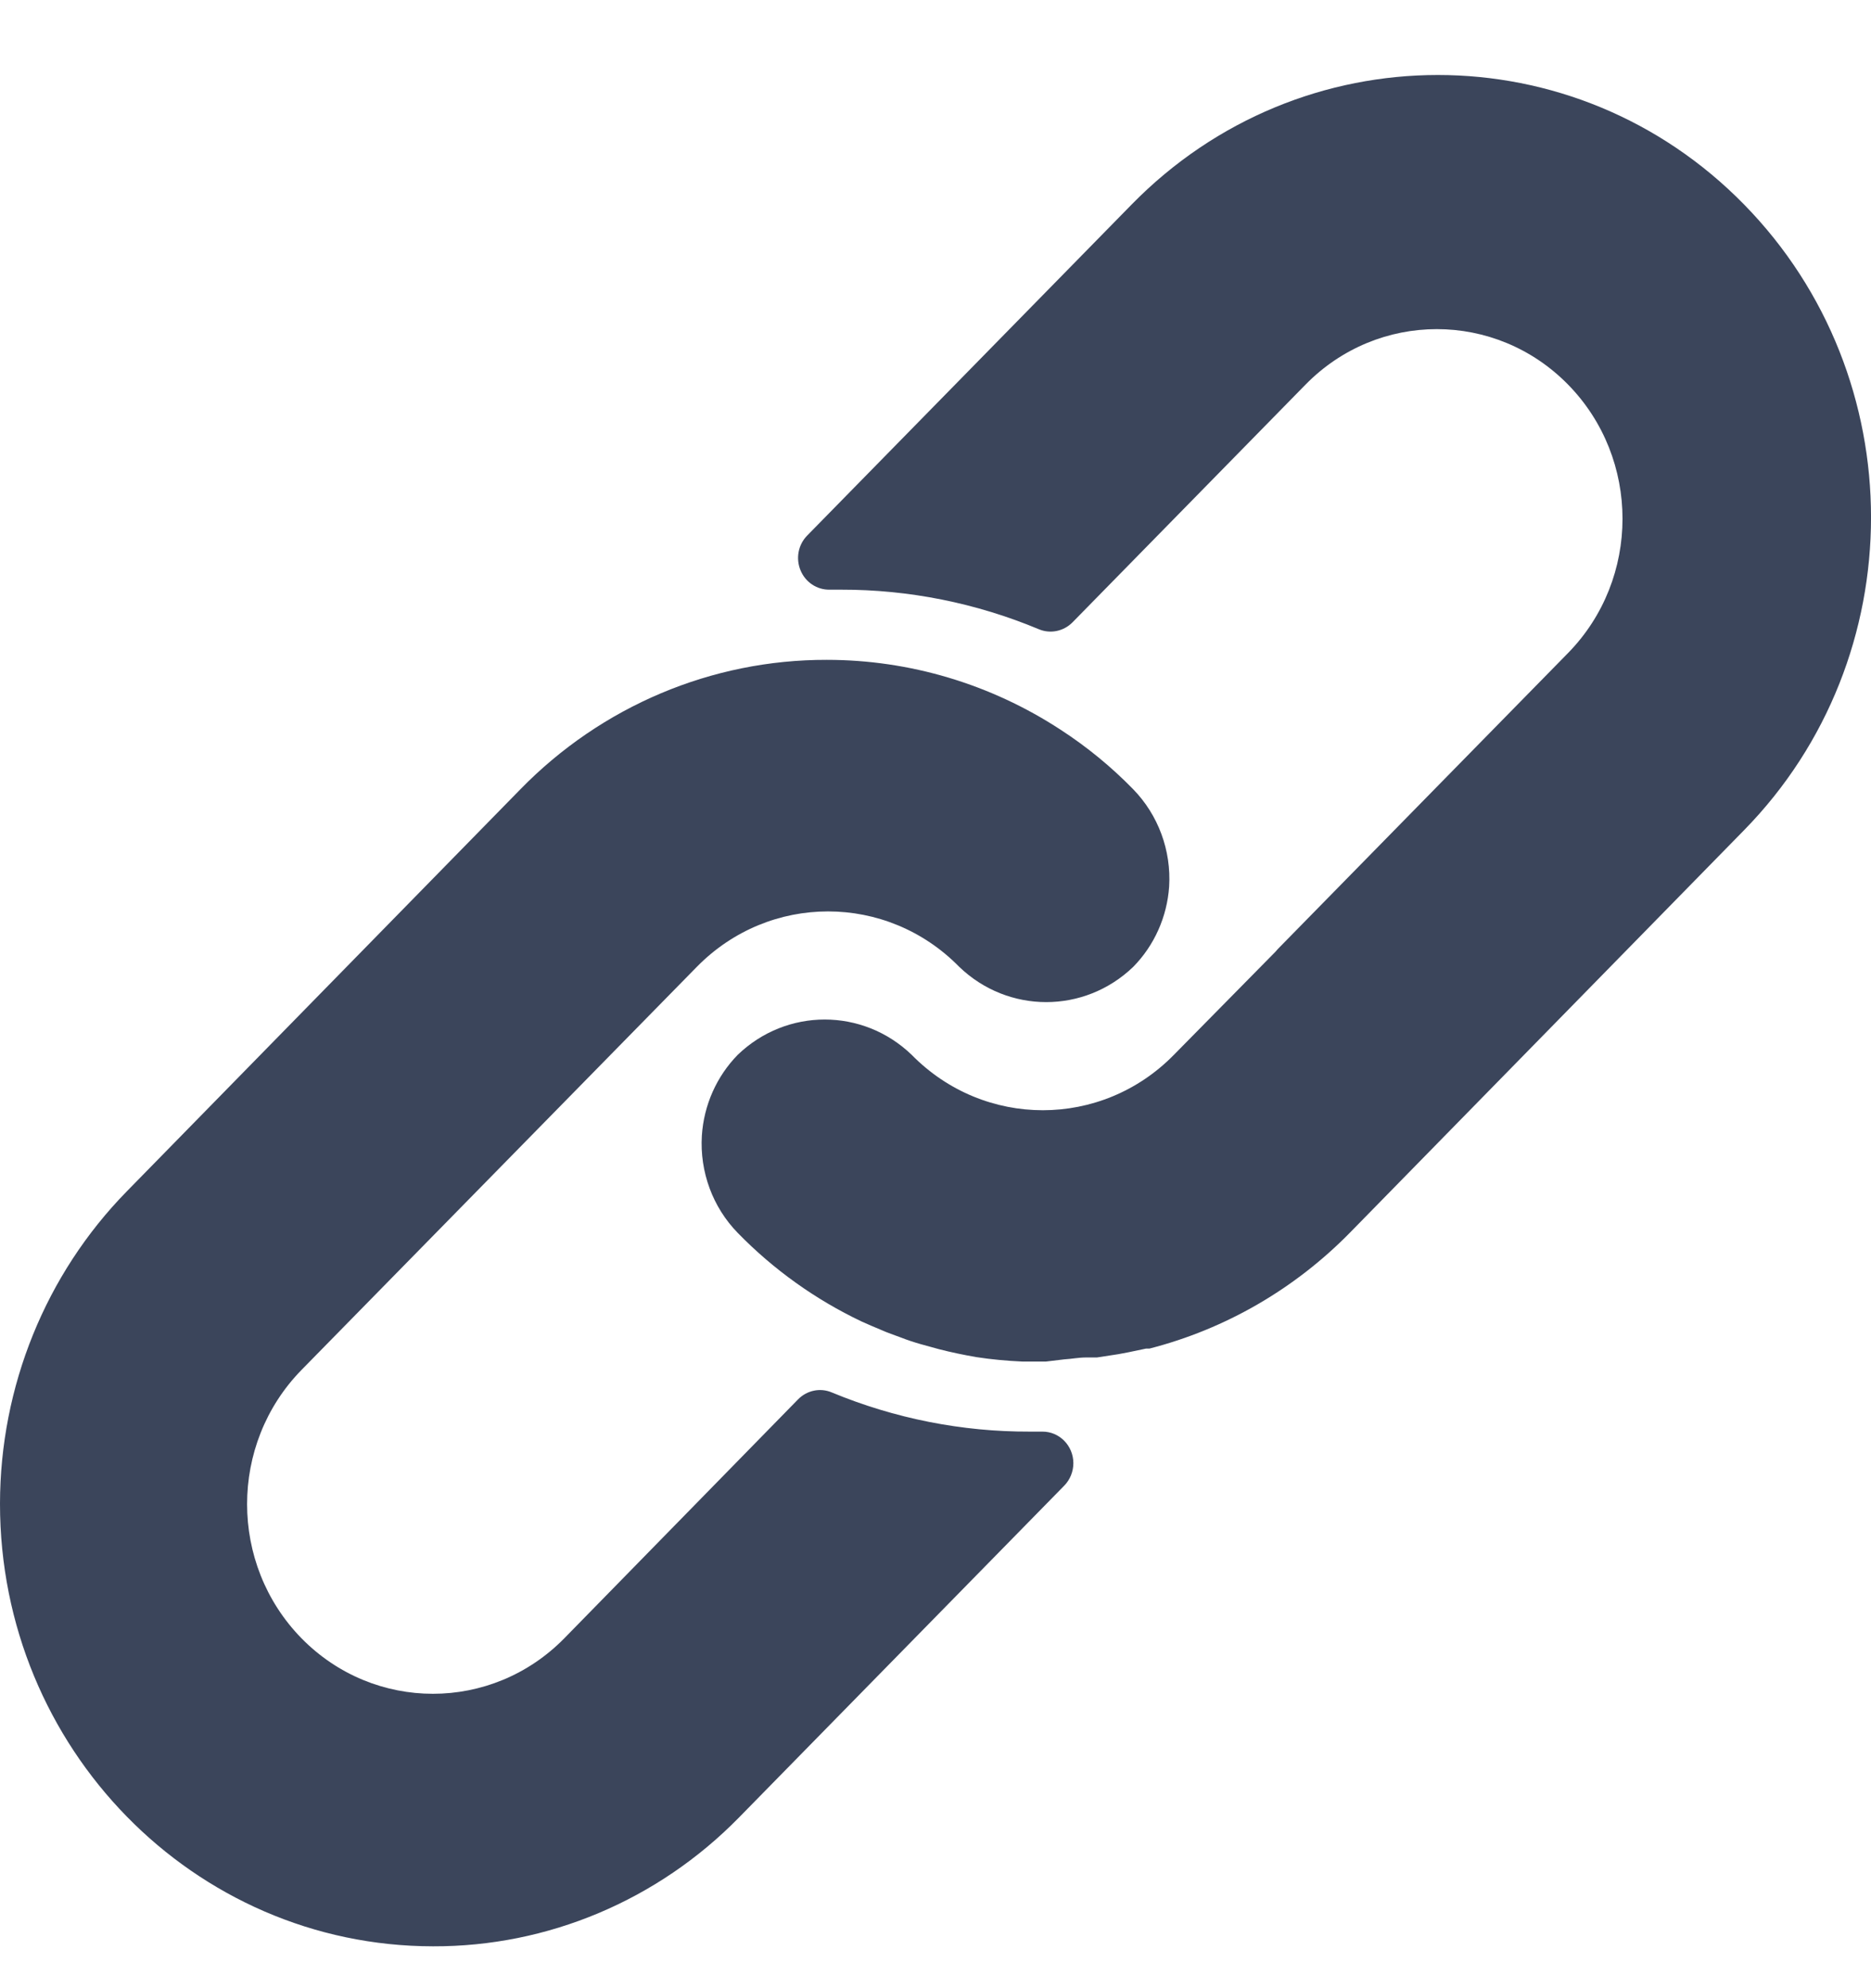 <svg width="16" height="17" viewBox="0 0 16 17" fill="none" xmlns="http://www.w3.org/2000/svg">
<path d="M9.691 6.749C9.503 6.556 9.294 6.385 9.069 6.239C8.472 5.849 7.779 5.642 7.07 5.642C6.087 5.64 5.144 6.038 4.45 6.749L1.083 10.188C0.39 10.896 0.001 11.856 7.6723e-07 12.857C-0.001 14.946 1.657 16.64 3.703 16.642C4.685 16.645 5.627 16.248 6.321 15.539L9.101 12.703C9.151 12.652 9.179 12.582 9.179 12.51C9.178 12.36 9.059 12.24 8.913 12.241H8.807C8.226 12.243 7.651 12.129 7.113 11.906C7.014 11.864 6.9 11.888 6.824 11.966L4.826 14.008C4.205 14.641 3.199 14.641 2.578 14.008C1.958 13.374 1.958 12.348 2.578 11.714L5.959 8.267C6.579 7.635 7.583 7.635 8.203 8.267C8.621 8.669 9.273 8.669 9.691 8.267C9.871 8.084 9.98 7.84 9.998 7.581C10.017 7.272 9.905 6.969 9.691 6.749Z" fill="#3B455B"/>
<path d="M14.915 1.749C13.469 0.272 11.123 0.272 9.677 1.749L6.902 4.58C6.825 4.659 6.804 4.776 6.846 4.877C6.888 4.979 6.987 5.044 7.095 5.042H7.193C7.772 5.041 8.347 5.156 8.883 5.38C8.982 5.422 9.096 5.398 9.172 5.321L11.164 3.289C11.784 2.656 12.79 2.656 13.41 3.289C14.03 3.922 14.03 4.949 13.41 5.583L10.928 8.114L10.907 8.138L10.039 9.019C9.42 9.651 8.416 9.651 7.796 9.019C7.378 8.617 6.727 8.617 6.309 9.019C6.128 9.204 6.019 9.449 6.002 9.71C5.983 10.02 6.095 10.323 6.309 10.542C6.615 10.856 6.974 11.112 7.367 11.299C7.423 11.325 7.478 11.347 7.534 11.371C7.589 11.396 7.648 11.415 7.703 11.436C7.759 11.458 7.817 11.477 7.873 11.493L8.029 11.536C8.134 11.563 8.24 11.585 8.349 11.604C8.479 11.624 8.611 11.636 8.743 11.642H8.928H8.944L9.103 11.623C9.161 11.62 9.222 11.607 9.291 11.607H9.381L9.563 11.579L9.648 11.563L9.801 11.531H9.83C10.48 11.364 11.073 11.021 11.547 10.537L14.915 7.098C16.362 5.621 16.362 3.226 14.915 1.749Z" fill="#3B455B"/>
</svg>
